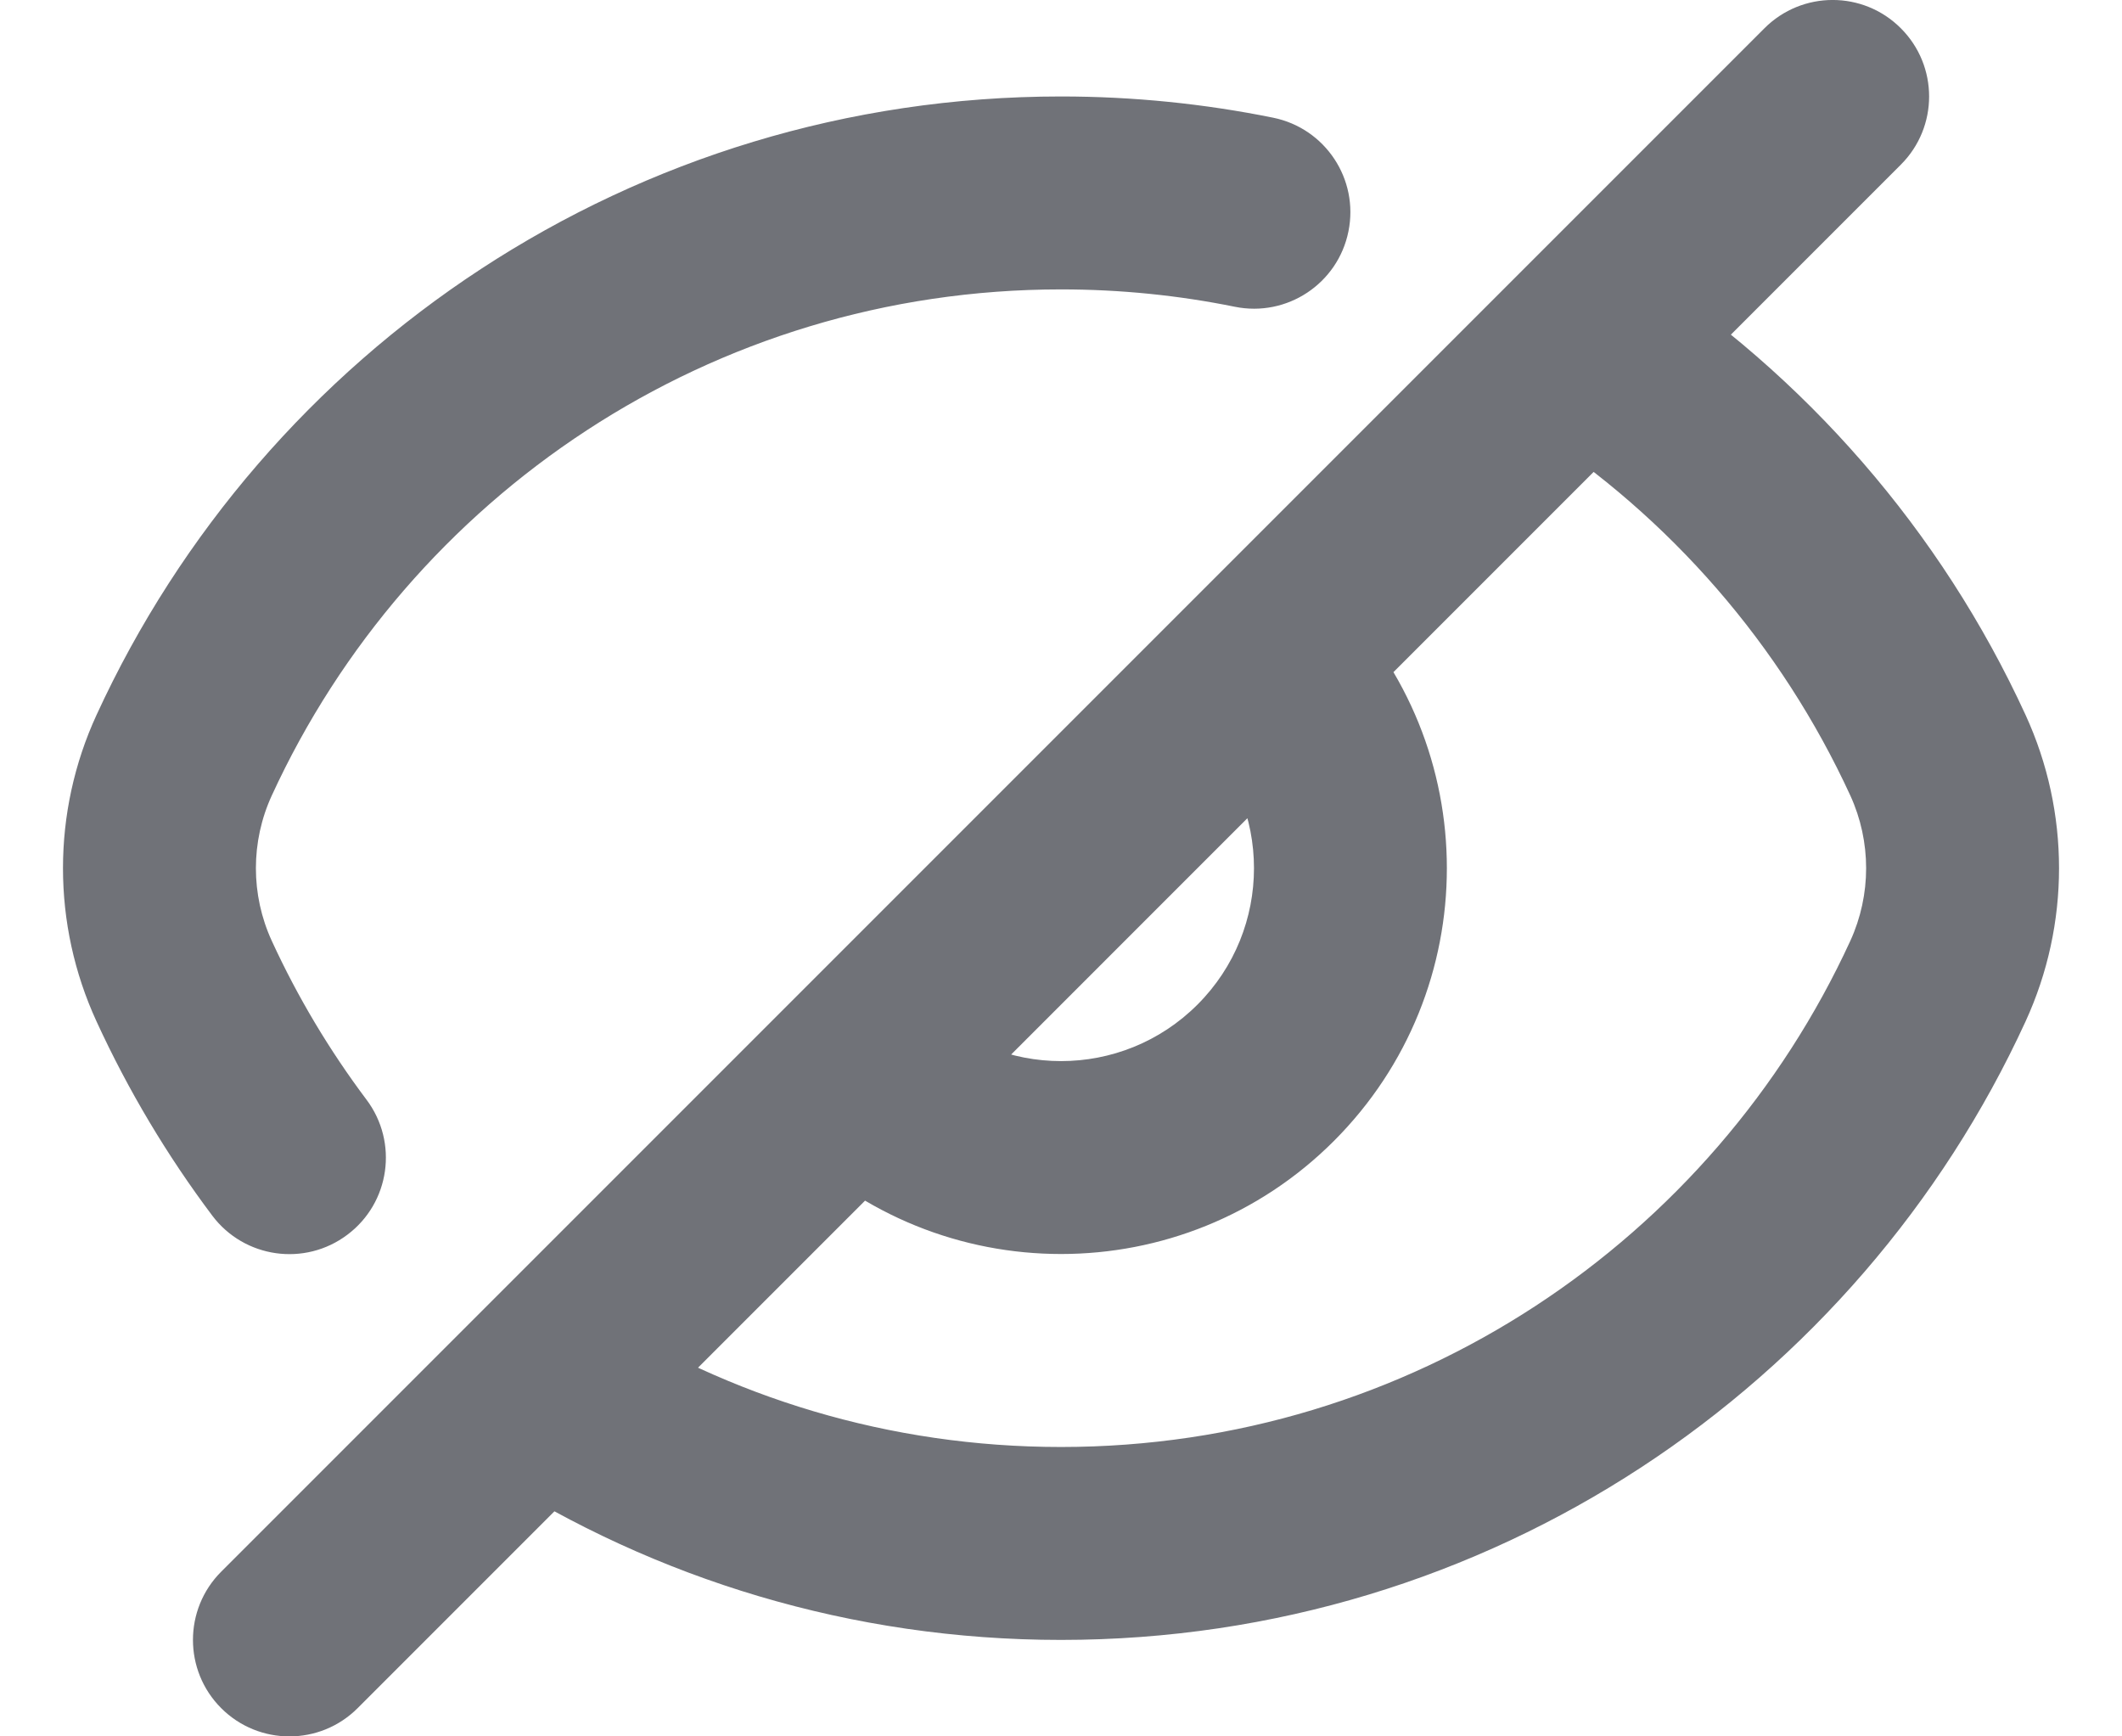<svg width="22" height="18" viewBox="0 0 22 18" fill="none" xmlns="http://www.w3.org/2000/svg">
<path d="M1.909 7.828L2.818 8.246L2.818 8.246L1.909 7.828ZM20.091 10.172L19.183 9.754L20.091 10.172ZM1.909 10.172L1.001 10.589H1.001L1.909 10.172ZM20.091 7.828L19.183 8.246V8.246L20.091 7.828ZM16.968 2.758C16.504 2.458 15.885 2.591 15.585 3.054C15.285 3.518 15.418 4.137 15.882 4.437L16.968 2.758ZM6.162 13.59C5.696 13.293 5.078 13.429 4.78 13.894C4.483 14.36 4.619 14.978 5.085 15.275L6.162 13.59ZM2.201 12.602C2.533 13.043 3.16 13.132 3.601 12.8C4.043 12.469 4.132 11.842 3.8 11.4L2.201 12.602ZM12.802 3.18C13.343 3.29 13.871 2.94 13.98 2.399C14.09 1.858 13.741 1.33 13.199 1.22L12.802 3.18ZM19.707 1.707C20.098 1.317 20.098 0.683 19.707 0.293C19.317 -0.098 18.684 -0.098 18.293 0.293L19.707 1.707ZM2.293 16.293C1.903 16.683 1.903 17.317 2.293 17.707C2.684 18.098 3.317 18.098 3.708 17.707L2.293 16.293ZM11 1C6.562 1 2.739 3.629 1.001 7.411L2.818 8.246C4.242 5.148 7.372 3 11 3V1ZM11 17C15.439 17 19.262 14.371 21 10.589L19.183 9.754C17.759 12.852 14.629 15 11 15V17ZM1.001 7.411C0.537 8.419 0.537 9.581 1.001 10.589L2.818 9.754C2.598 9.276 2.598 8.724 2.818 8.246L1.001 7.411ZM19.183 8.246C19.402 8.724 19.402 9.276 19.183 9.754L21 10.589C21.463 9.581 21.463 8.419 21 7.411L19.183 8.246ZM21 7.411C20.123 5.502 18.716 3.889 16.968 2.758L15.882 4.437C17.313 5.363 18.465 6.685 19.183 8.246L21 7.411ZM5.085 15.275C6.793 16.367 8.825 17 11 17V15C9.217 15 7.558 14.483 6.162 13.59L5.085 15.275ZM1.001 10.589C1.33 11.305 1.733 11.979 2.201 12.602L3.8 11.4C3.417 10.89 3.087 10.339 2.818 9.754L1.001 10.589ZM13.199 1.22C12.488 1.076 11.752 1 11 1V3C11.618 3 12.22 3.062 12.802 3.18L13.199 1.22ZM8.172 11.828C9.734 13.39 12.267 13.39 13.829 11.828L12.415 10.414C11.634 11.195 10.367 11.195 9.586 10.414L8.172 11.828ZM13.829 11.828C15.391 10.266 15.391 7.734 13.829 6.172L12.415 7.586C13.196 8.367 13.196 9.633 12.415 10.414L13.829 11.828ZM18.293 0.293L2.293 16.293L3.708 17.707L19.707 1.707L18.293 0.293Z" fill="#707278"/>
</svg>
